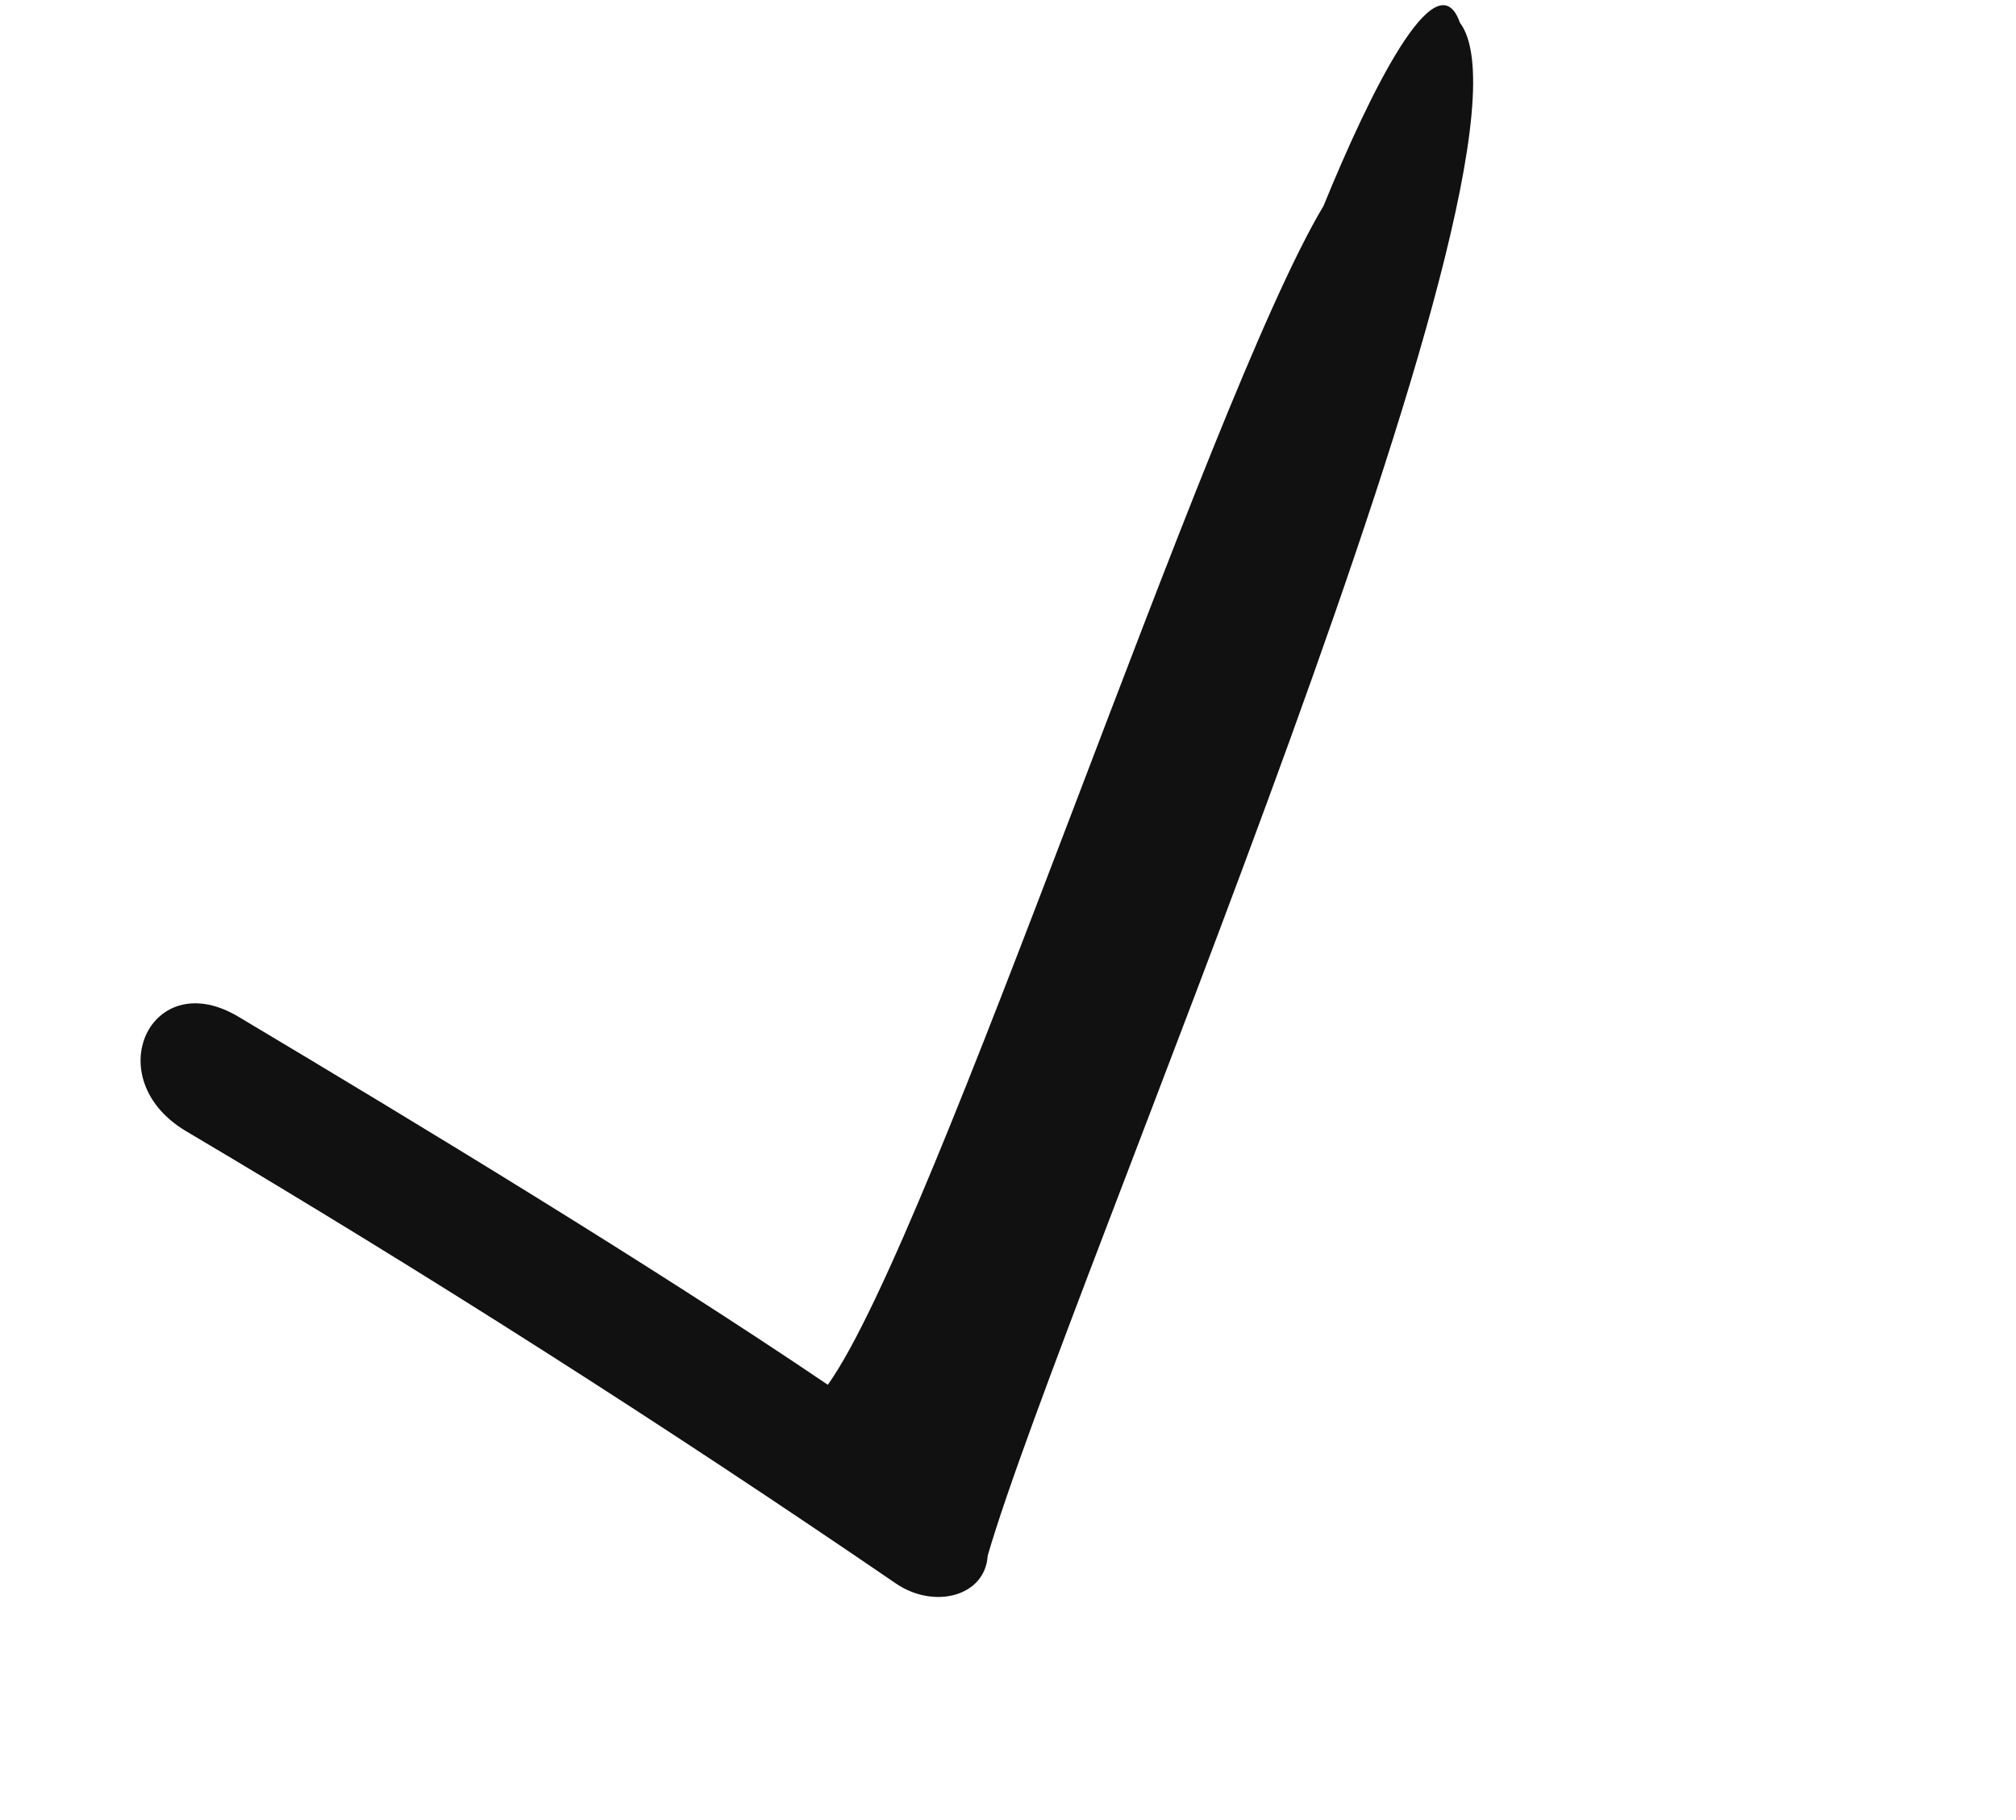 <svg xmlns="http://www.w3.org/2000/svg" width="64.271" height="58.021" viewBox="0 0 64.271 58.021"><path d="M2.16,22.695c5.85-3.267,13.489-7.461,19.558-10.406C19.288,6.95.564-13.894-2.93-20.19c-2.318-2.988-5.113-7.106-2.887-6.685C-.6-27.547,22.936,4.291,28.985,10.6c1.081.713.641,2.335-.7,2.979q-12.157,5.834-23.8,12.386C1.62,27.568-.681,24.28,2.16,22.695Z" transform="translate(26.175 19.196) rotate(60)" fill="#111112"/></svg>